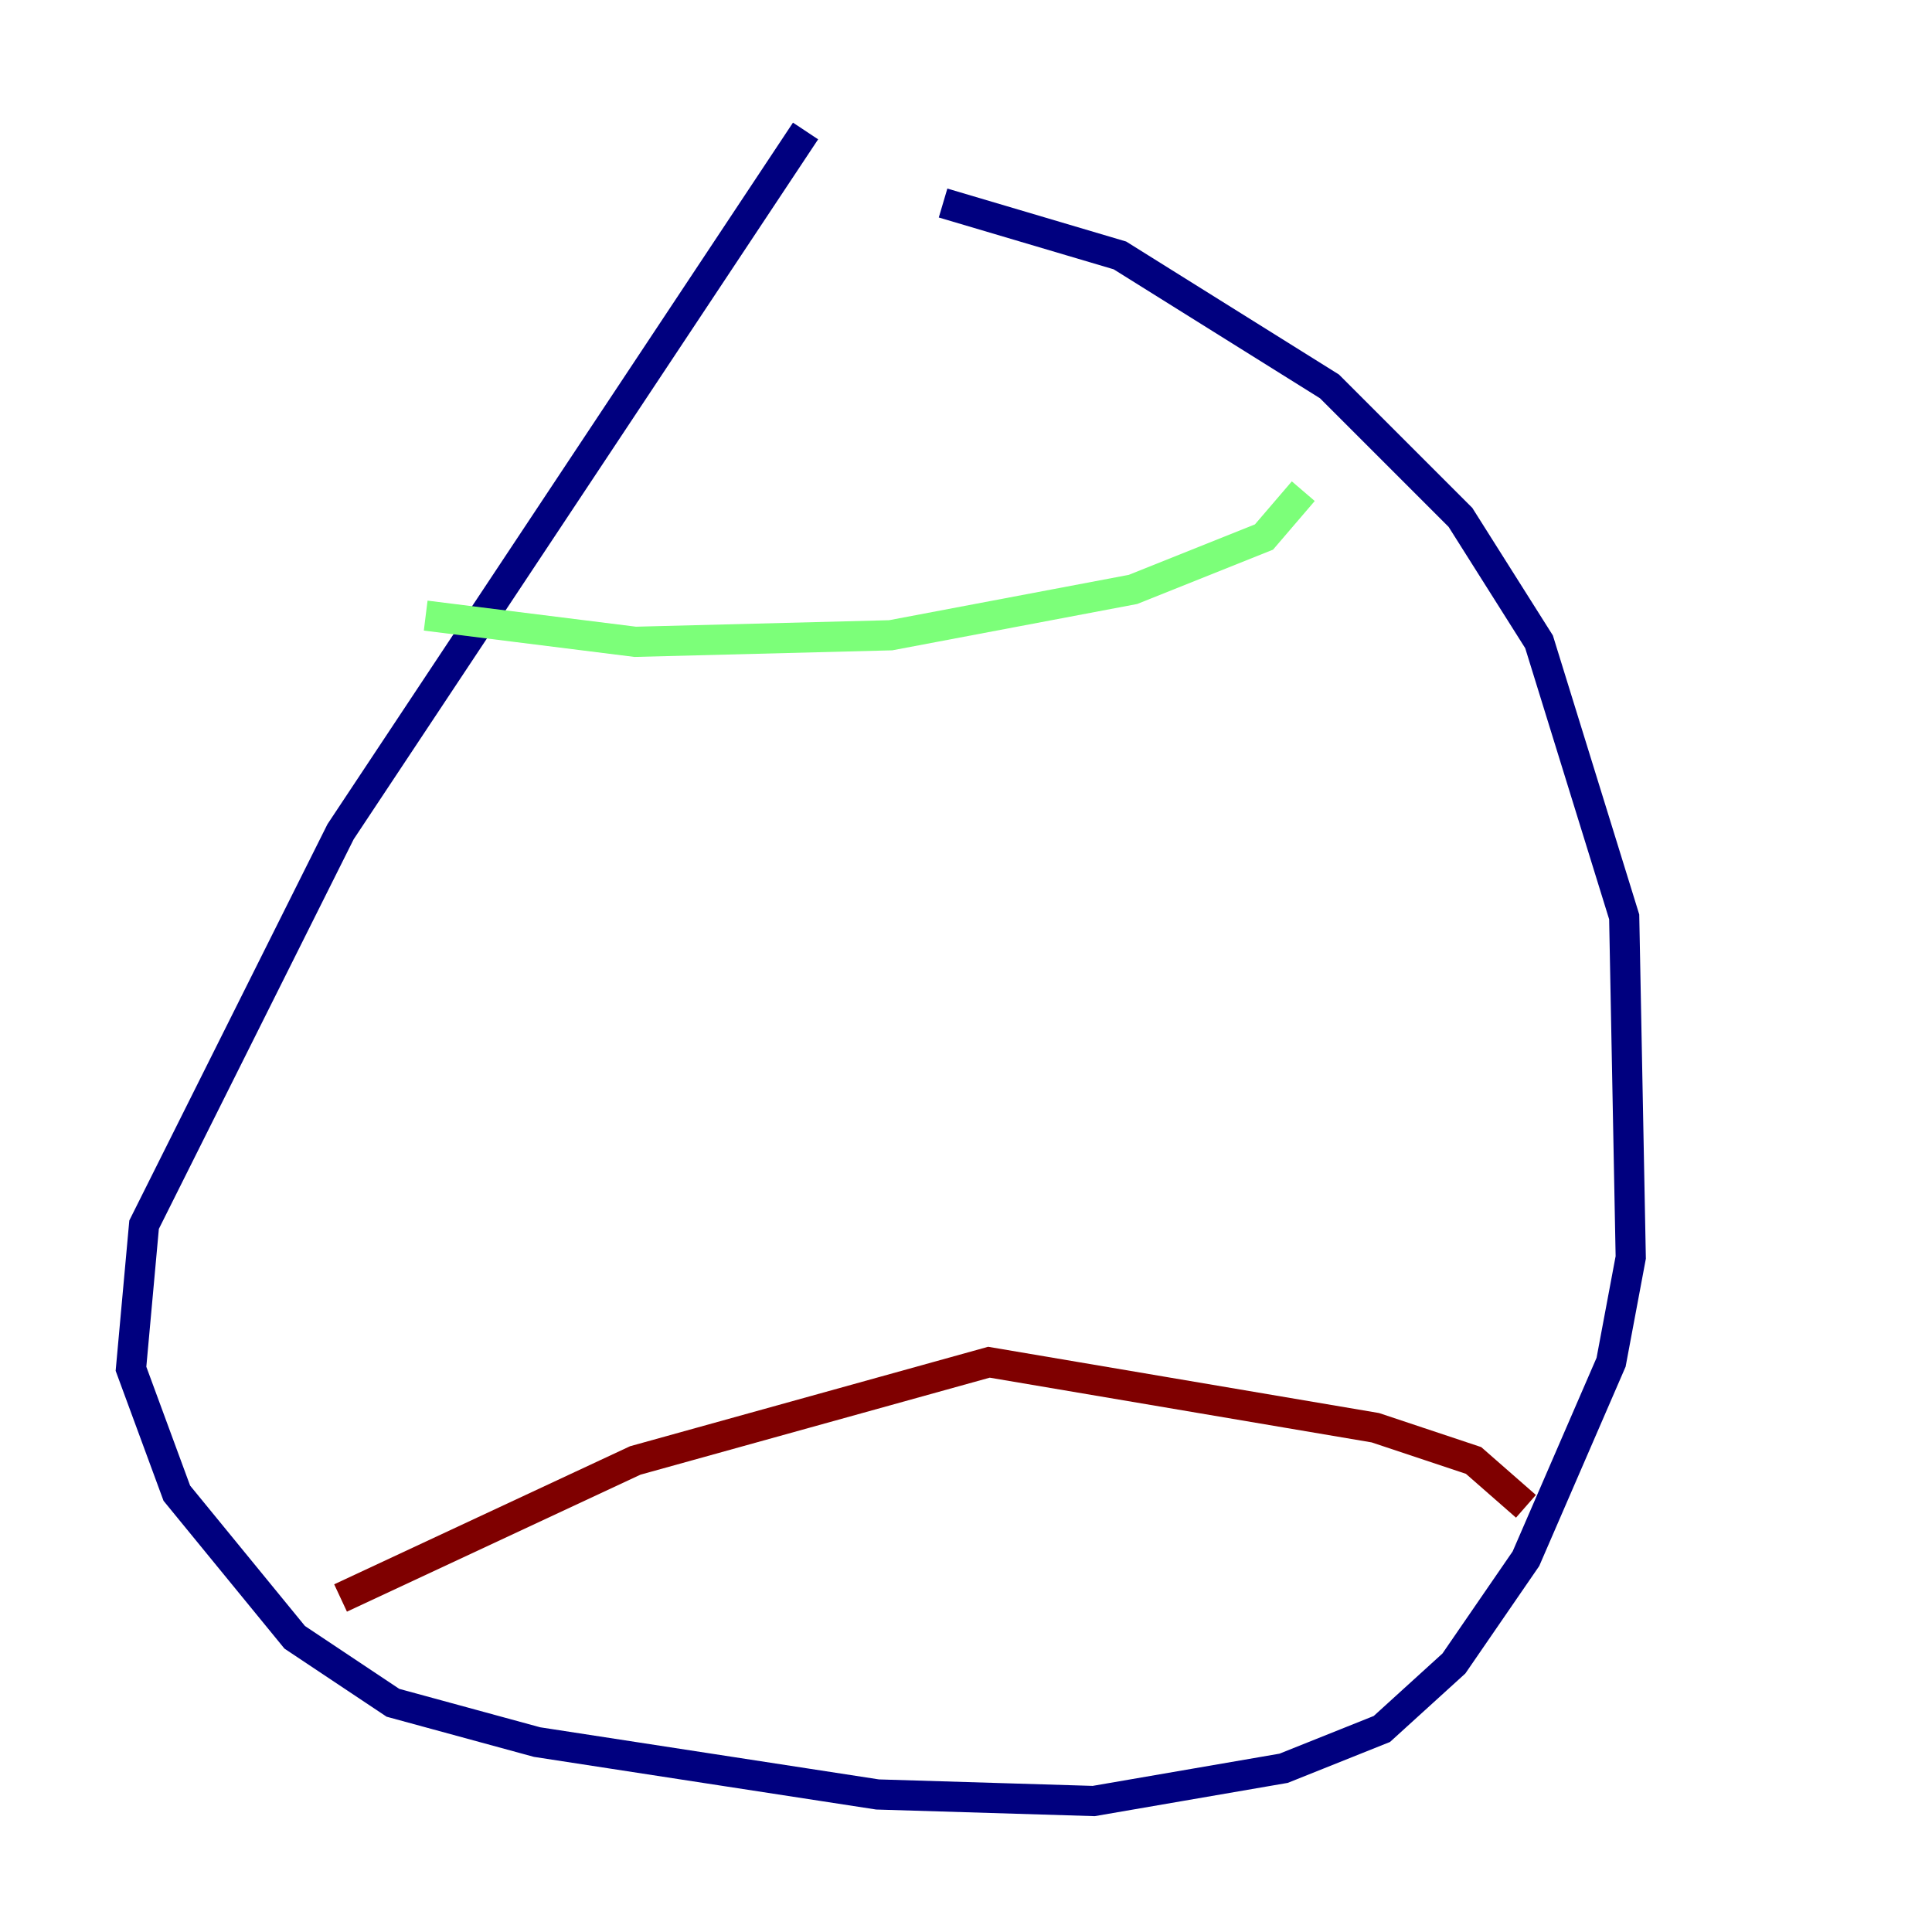 <?xml version="1.0" encoding="utf-8" ?>
<svg baseProfile="tiny" height="128" version="1.2" viewBox="0,0,128,128" width="128" xmlns="http://www.w3.org/2000/svg" xmlns:ev="http://www.w3.org/2001/xml-events" xmlns:xlink="http://www.w3.org/1999/xlink"><defs /><polyline fill="none" points="53.37,8.678 22.563,55.105 9.546,81.139 8.678,90.685 11.715,98.929 19.525,108.475 26.034,112.814 35.58,115.417 58.142,118.888 72.461,119.322 85.044,117.153 91.552,114.549 96.325,110.21 101.098,103.268 106.739,90.251 108.041,83.308 107.607,60.746 101.966,42.522 96.759,34.278 88.081,25.6 74.197,16.922 62.481,13.451" stroke="#00007f" stroke-width="2" /><polyline fill="none" points="28.203,40.786 42.088,42.522 59.01,42.088 75.064,39.051 83.742,35.58 86.346,32.542" stroke="#7cff79" stroke-width="2" /><polyline fill="none" points="22.563,105.871 42.088,96.759 65.519,90.251 91.119,94.59 97.627,96.759 101.098,99.797" stroke="#7f0000" stroke-width="2" /></svg>